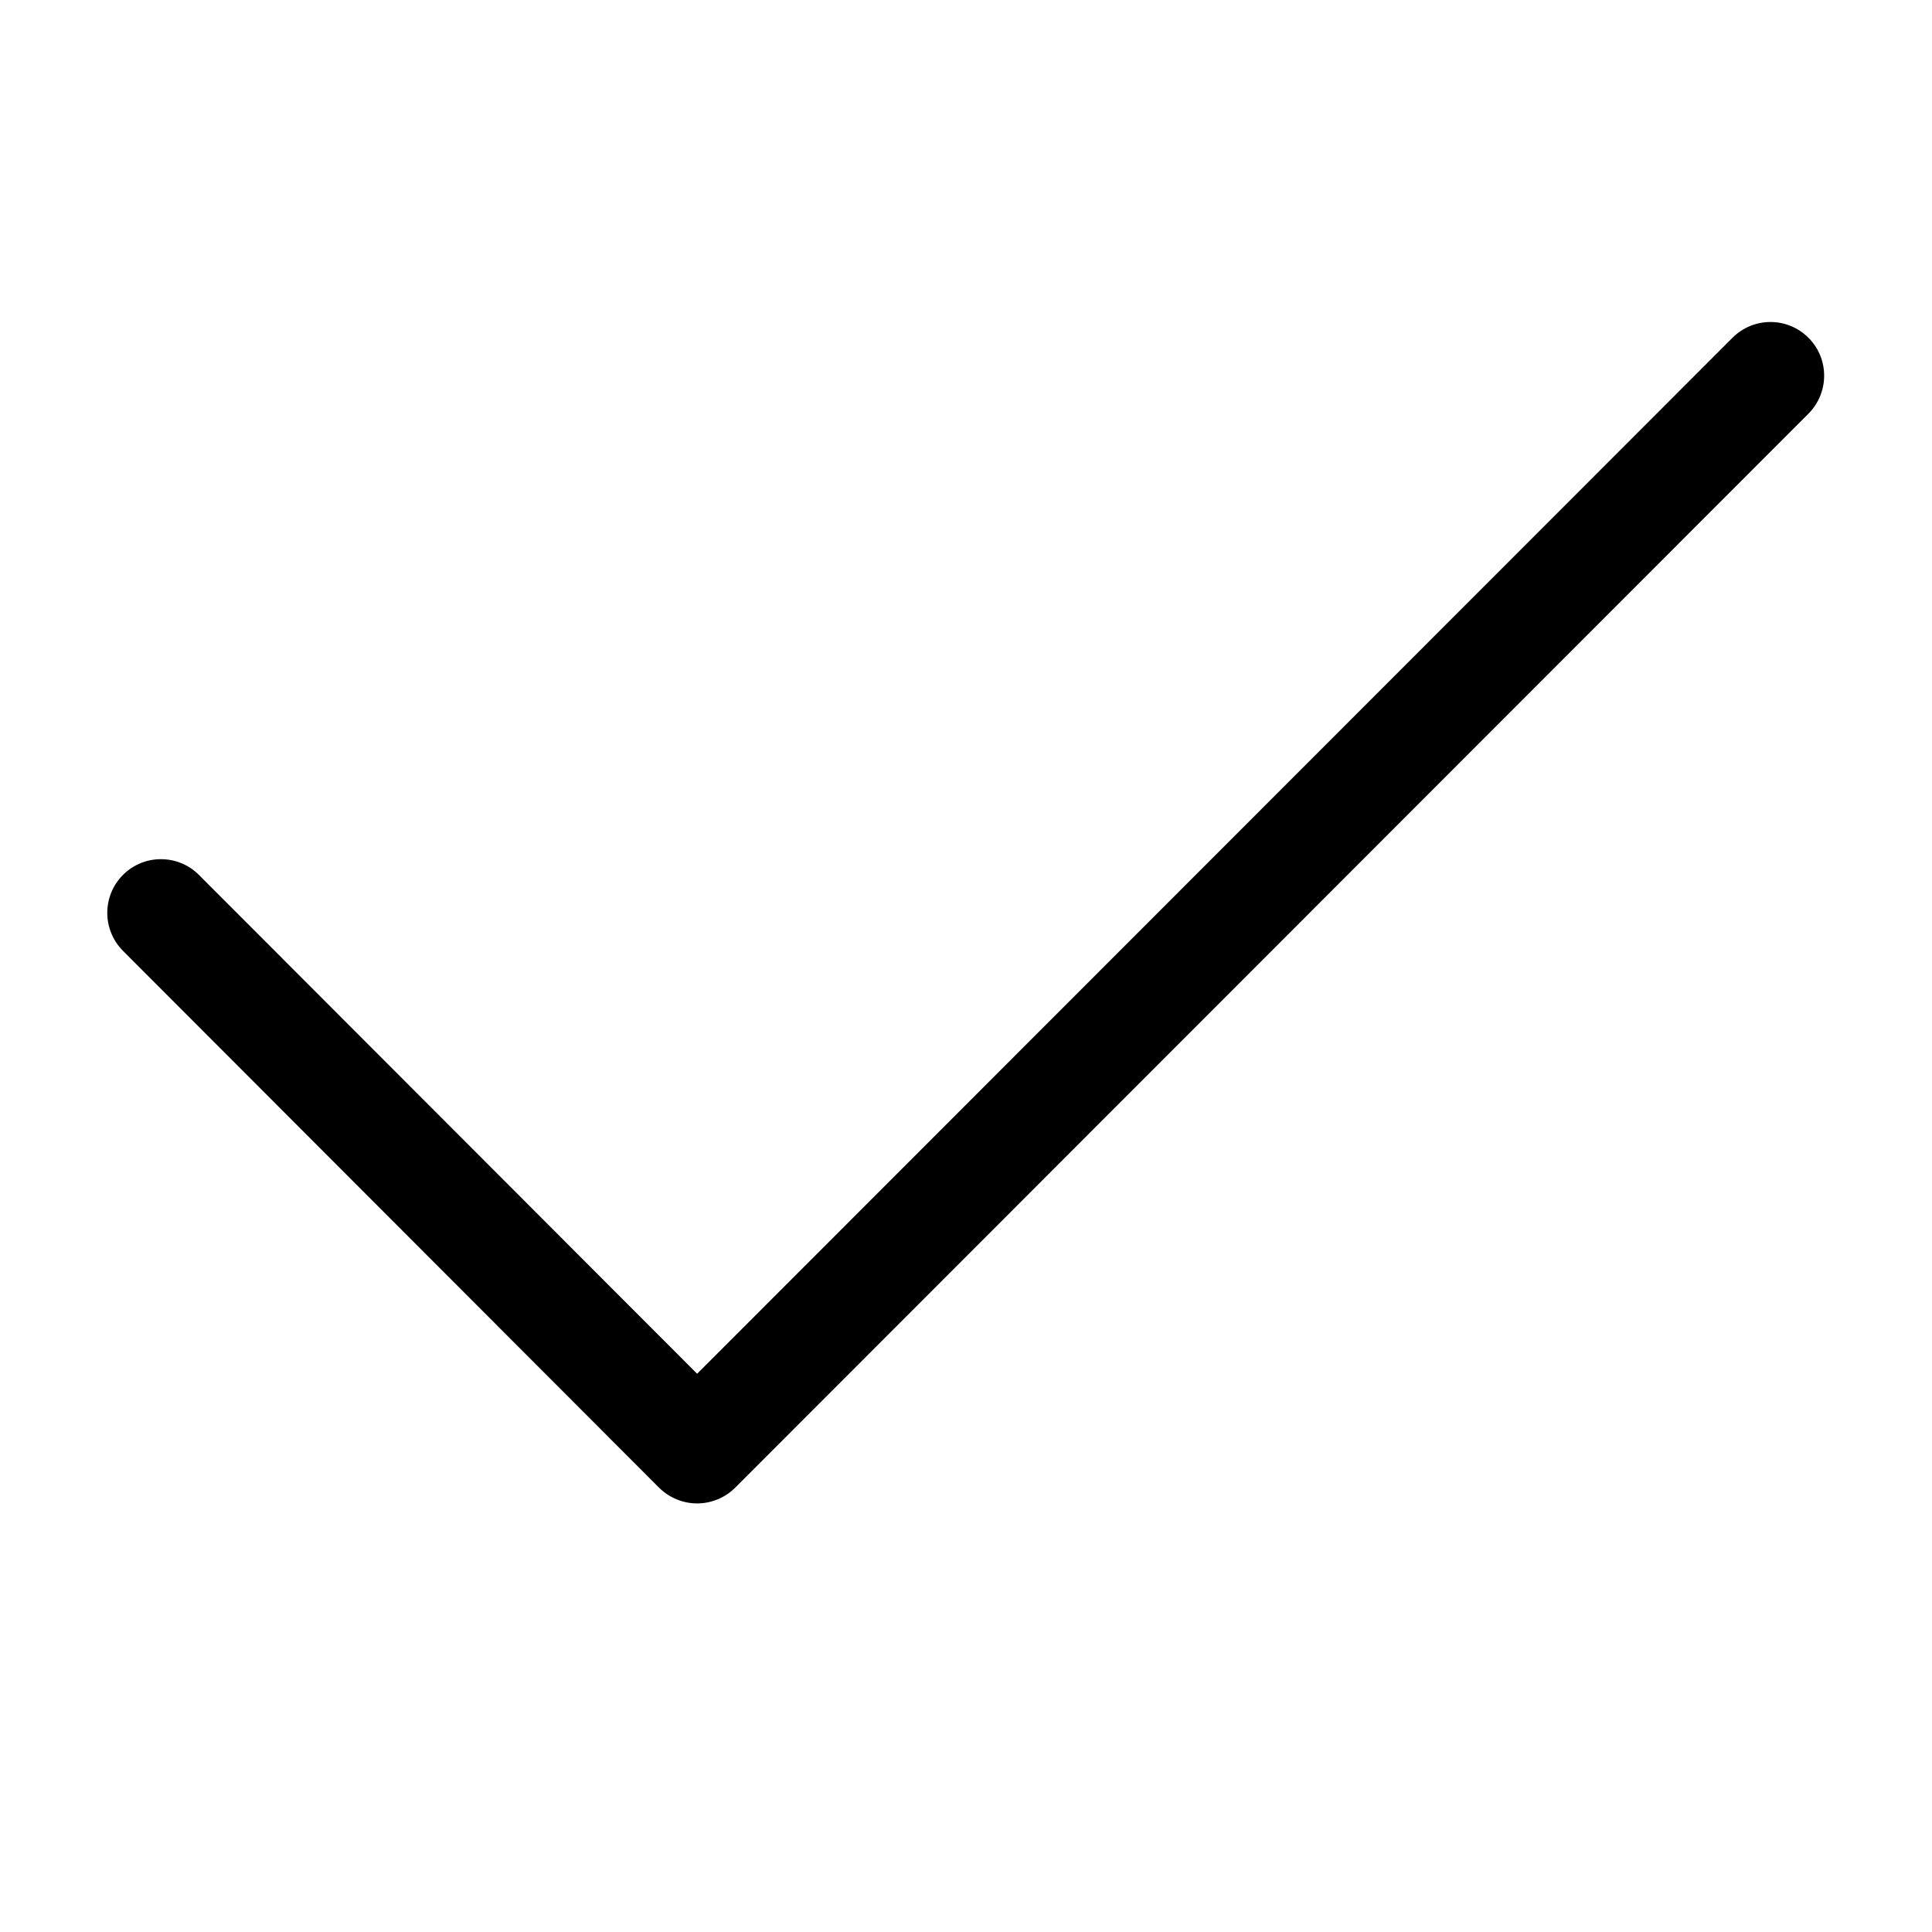 <svg width="18" height="18" viewBox="0 0 18 18" xmlns="http://www.w3.org/2000/svg"><title>alerts-and-notifications/check_18</title><path d="M6.495 14.007c-.133 0-.26-.053-.354-.146l-4.996-5.003c-.194-.196-.194-.512.001-.707.195-.195.512-.195.707 0l4.642 4.648 9.646-9.652c.196-.196.512-.196.708 0 .195.194.195.511 0 .707l-10 10.007c-.094.093-.221.146-.354.146" fill="#000" fill-rule="evenodd"/></svg>
